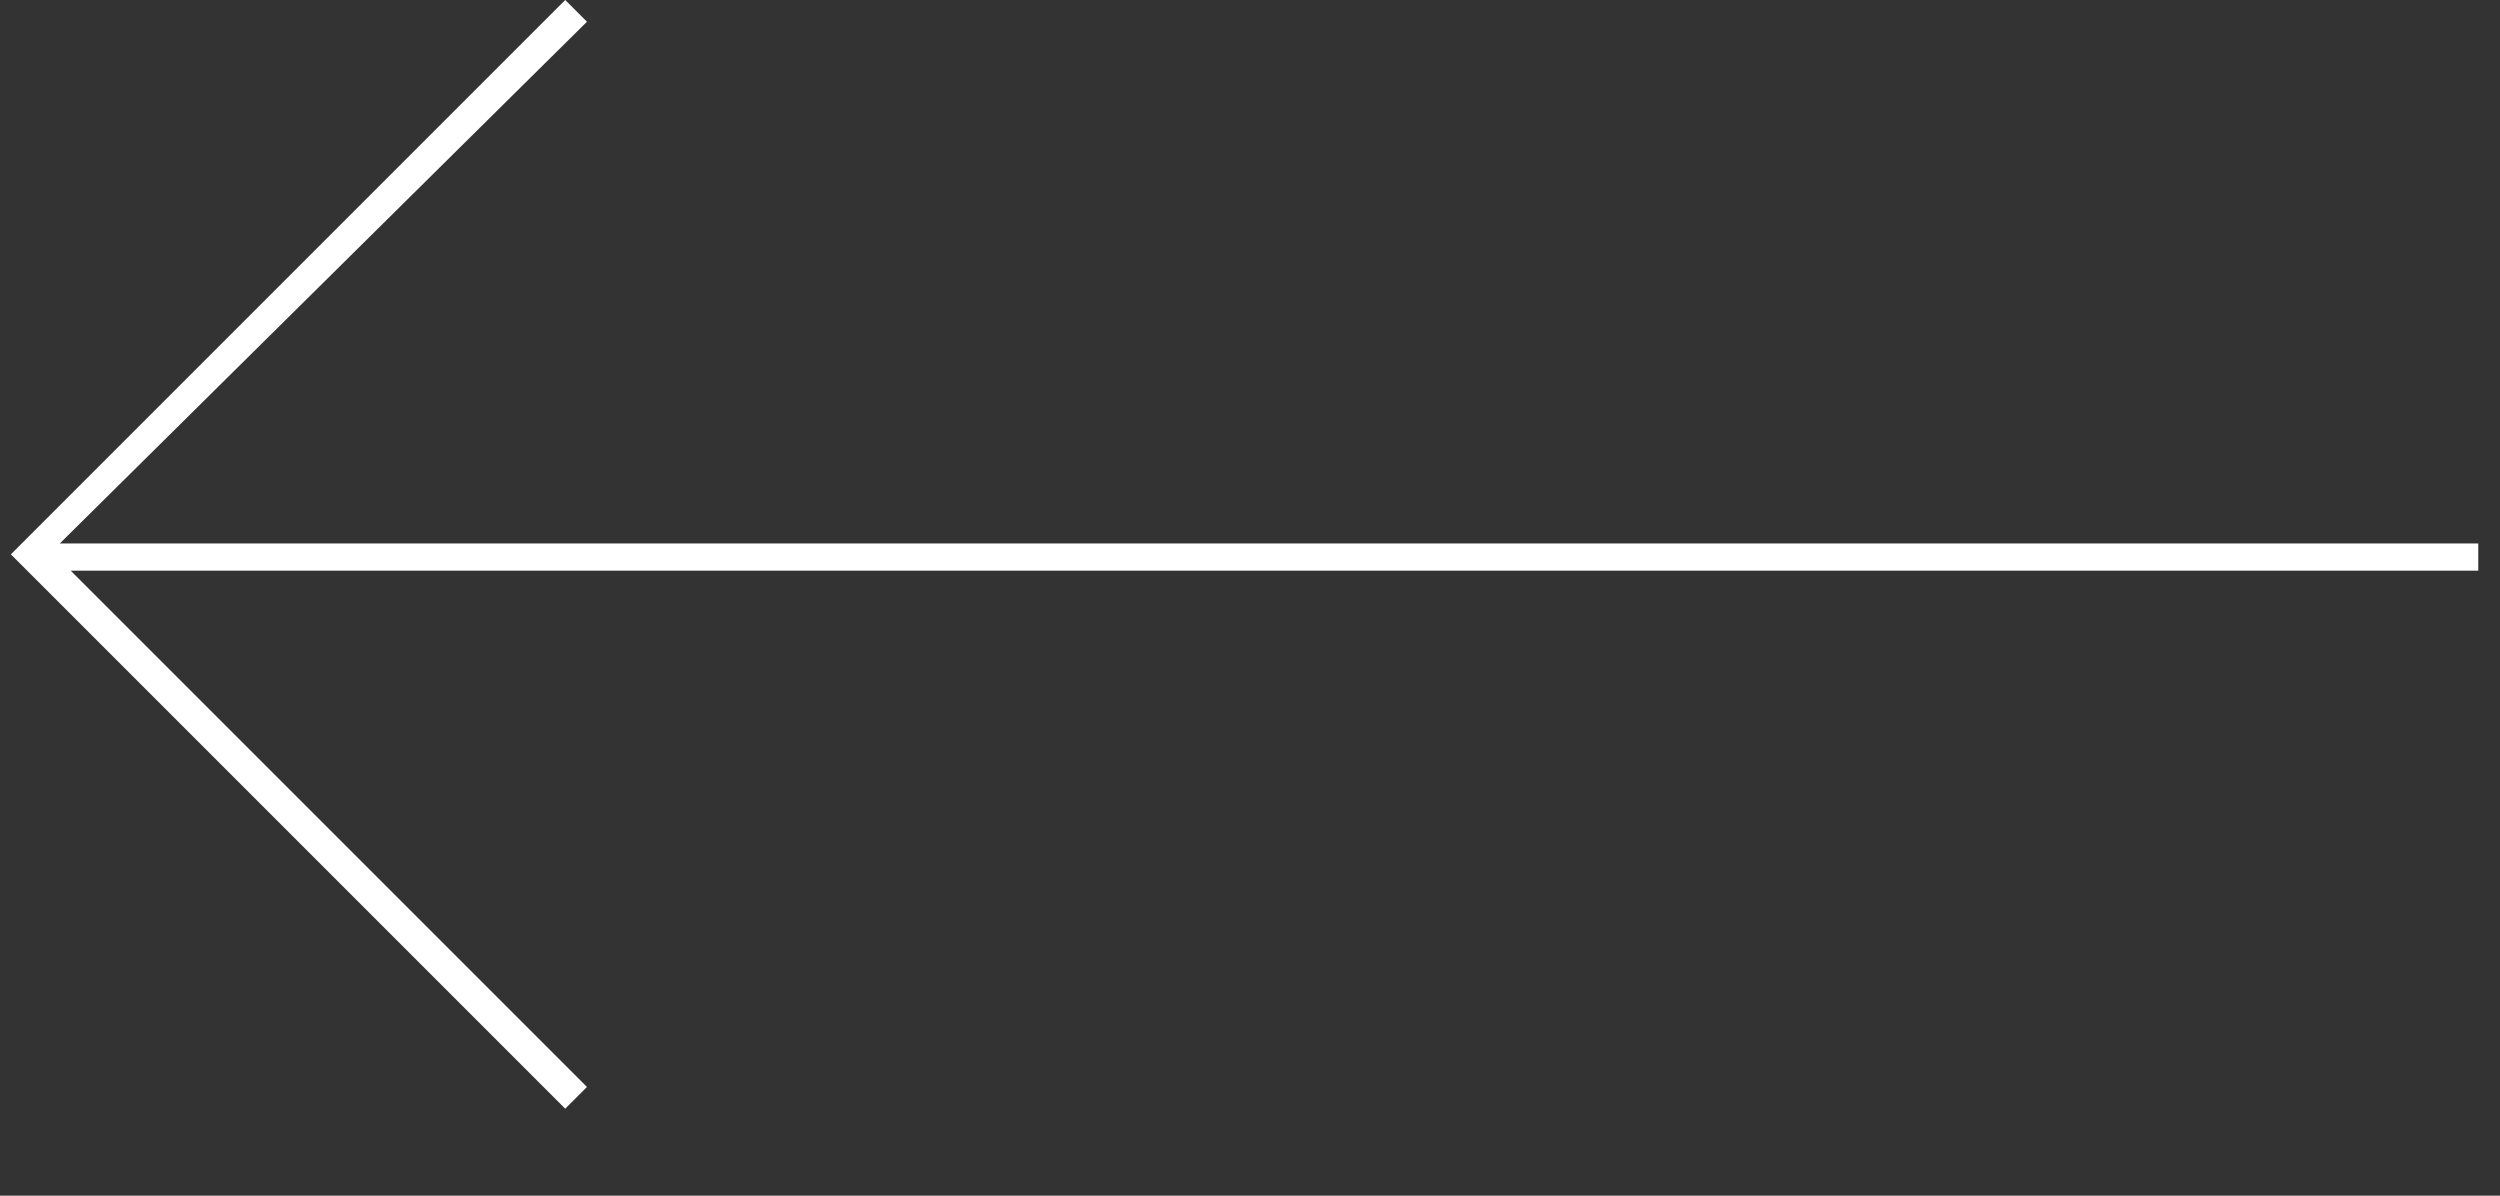 <?xml version="1.0" encoding="utf-8"?>
<!-- Generator: Adobe Illustrator 22.1.0, SVG Export Plug-In . SVG Version: 6.00 Build 0)  -->
<svg version="1.1" id="Layer_1" xmlns="http://www.w3.org/2000/svg" xmlns:xlink="http://www.w3.org/1999/xlink" x="0px" y="0px"
	 viewBox="0 0 46 22" style="enable-background:new 0 0 46 22;" xml:space="preserve">
<rect x="0" y="0" width="46" height="22" fill="#333333" stroke="none"/>
<polygon fill="#fff" class="st0" points="45.6,10 1.1,10 10.8,0.4 10.4,0 0.2,10.2 10.4,20.4 10.8,20 1.3,10.5 45.6,10.5 "/>
</svg>
